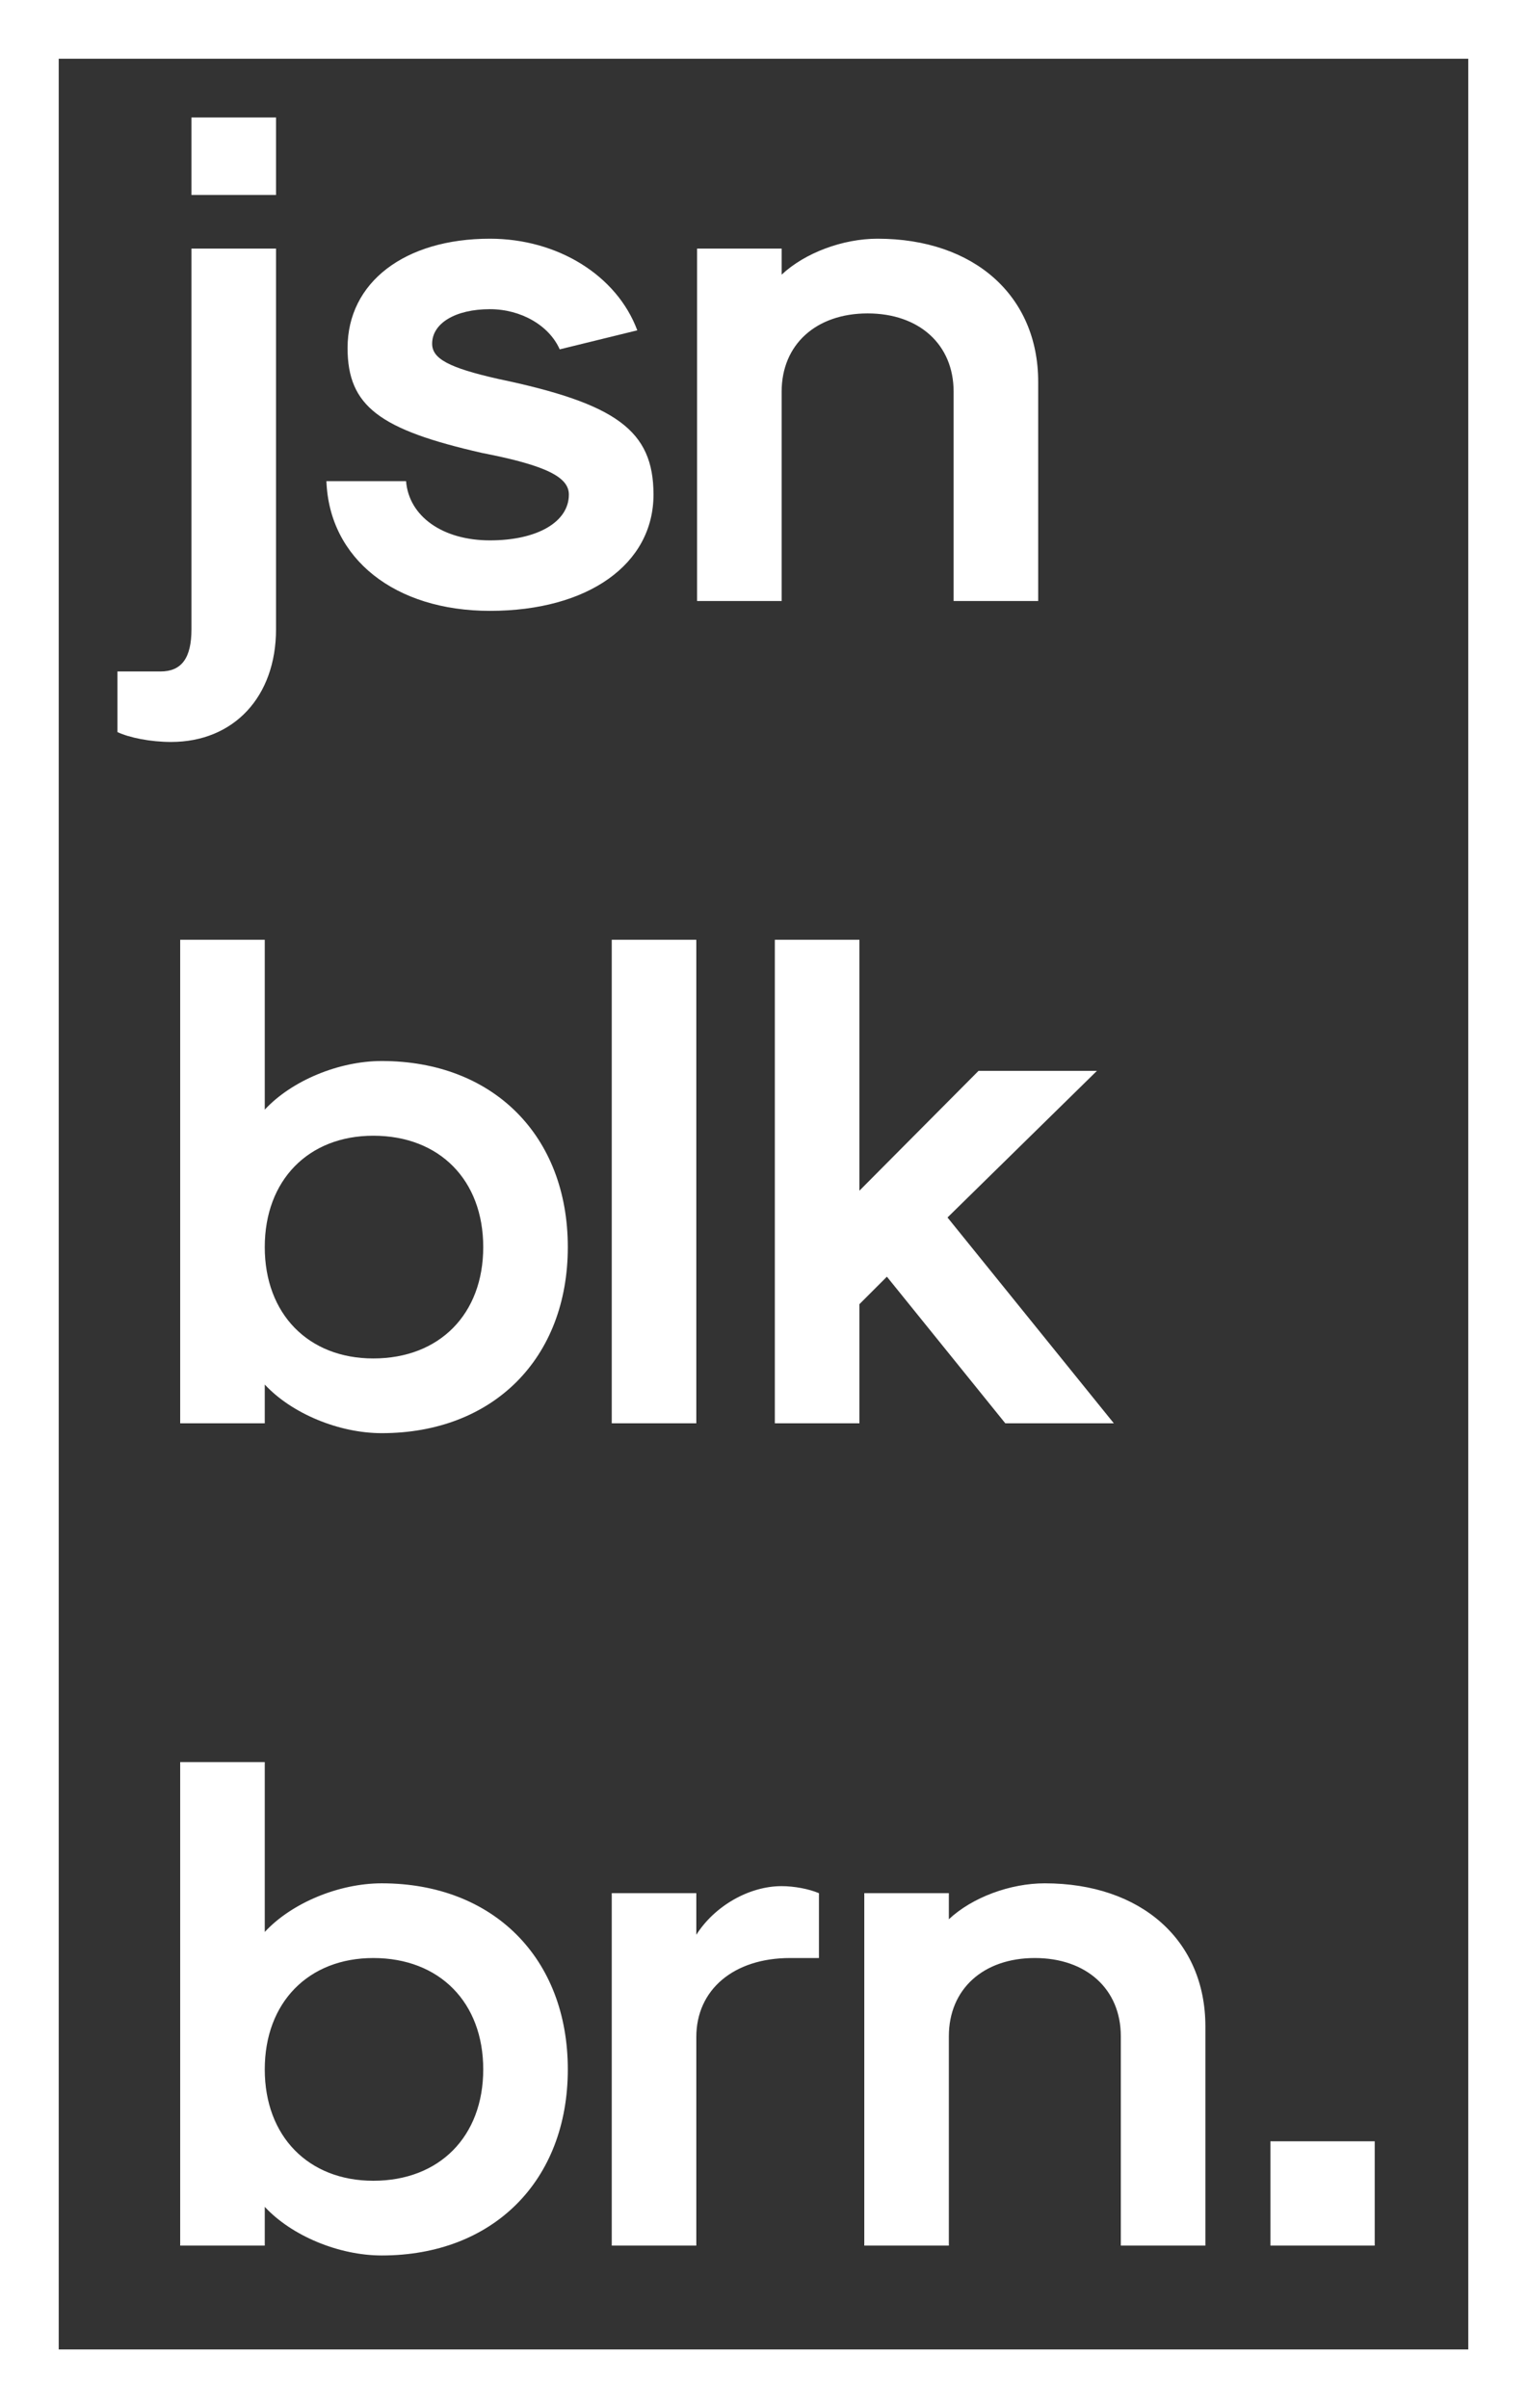 <svg width="26" height="41" viewBox="0 0 26 41" fill="none" xmlns="http://www.w3.org/2000/svg">
<rect x="0" y="0" width="26" height="41" fill="#333333" stroke="none"/>
<g clip-path="url(#clip0_1_73)">
<path d="M25.5 0.5H0.5V40.5H25.5V0.5Z" stroke="white"/>
<path d="M3.26 3.32V2H4.7V3.32H3.26ZM2.912 12.632C2.564 12.632 2.204 12.56 2 12.464V11.432H2.732C3.092 11.432 3.26 11.204 3.26 10.712V4.232H4.7V10.712C4.7 11.864 3.98 12.632 2.912 12.632ZM8.342 10.4C6.722 10.4 5.606 9.512 5.558 8.192H6.914C6.962 8.792 7.538 9.2 8.342 9.2C9.146 9.2 9.686 8.888 9.686 8.42C9.686 8.132 9.326 7.928 8.21 7.712C6.47 7.316 5.918 6.92 5.918 5.924C5.918 4.808 6.89 4.064 8.342 4.064C9.494 4.064 10.502 4.688 10.851 5.624L9.53 5.948C9.35 5.54 8.87 5.264 8.342 5.264C7.754 5.264 7.358 5.504 7.358 5.852C7.358 6.104 7.634 6.26 8.486 6.452C10.491 6.872 11.127 7.328 11.127 8.42C11.127 9.608 10.011 10.4 8.342 10.4ZM11.869 10.232V4.232H13.309V4.676C13.705 4.304 14.353 4.064 14.941 4.064C16.585 4.064 17.677 5.036 17.677 6.5V10.232H16.237V6.668C16.237 5.864 15.649 5.336 14.773 5.336C13.897 5.336 13.309 5.864 13.309 6.668V10.232H11.869ZM6.5 24.4C5.768 24.4 4.964 24.064 4.508 23.572V24.232H3.068V16H4.508V18.892C4.964 18.4 5.768 18.064 6.5 18.064C8.396 18.064 9.668 19.336 9.668 21.232C9.668 23.128 8.396 24.4 6.5 24.4ZM6.356 23.128C7.484 23.128 8.228 22.372 8.228 21.232C8.228 20.092 7.484 19.336 6.356 19.336C5.252 19.336 4.508 20.092 4.508 21.232C4.508 22.372 5.252 23.128 6.356 23.128ZM10.416 24.232V16H11.856V24.232H10.416ZM13.193 24.232V16H14.633V20.272L16.661 18.232H18.677L16.133 20.728L18.965 24.232H17.117L15.101 21.736L14.633 22.204V24.232H13.193ZM6.5 38.4C5.768 38.4 4.964 38.064 4.508 37.572V38.232H3.068V30H4.508V32.892C4.964 32.4 5.768 32.064 6.5 32.064C8.396 32.064 9.668 33.336 9.668 35.232C9.668 37.128 8.396 38.4 6.5 38.4ZM6.356 37.128C7.484 37.128 8.228 36.372 8.228 35.232C8.228 34.092 7.484 33.336 6.356 33.336C5.252 33.336 4.508 34.092 4.508 35.232C4.508 36.372 5.252 37.128 6.356 37.128ZM10.416 38.232V32.232H11.856V32.94C12.168 32.448 12.756 32.112 13.308 32.112C13.524 32.112 13.776 32.16 13.944 32.232V33.336H13.452C12.492 33.336 11.856 33.876 11.856 34.68V38.232H10.416ZM14.716 38.232V32.232H16.156V32.676C16.552 32.304 17.2 32.064 17.788 32.064C19.432 32.064 20.524 33.036 20.524 34.5V38.232H19.084V34.668C19.084 33.864 18.496 33.336 17.62 33.336C16.744 33.336 16.156 33.864 16.156 34.668V38.232H14.716ZM21.631 38.232V36.456H23.407V38.232H21.631Z" fill="white"/>
</g>
<defs>
<clipPath id="clip0_1_73">
<rect width="26" height="41" fill="white"/>
</clipPath>
</defs>
</svg>
